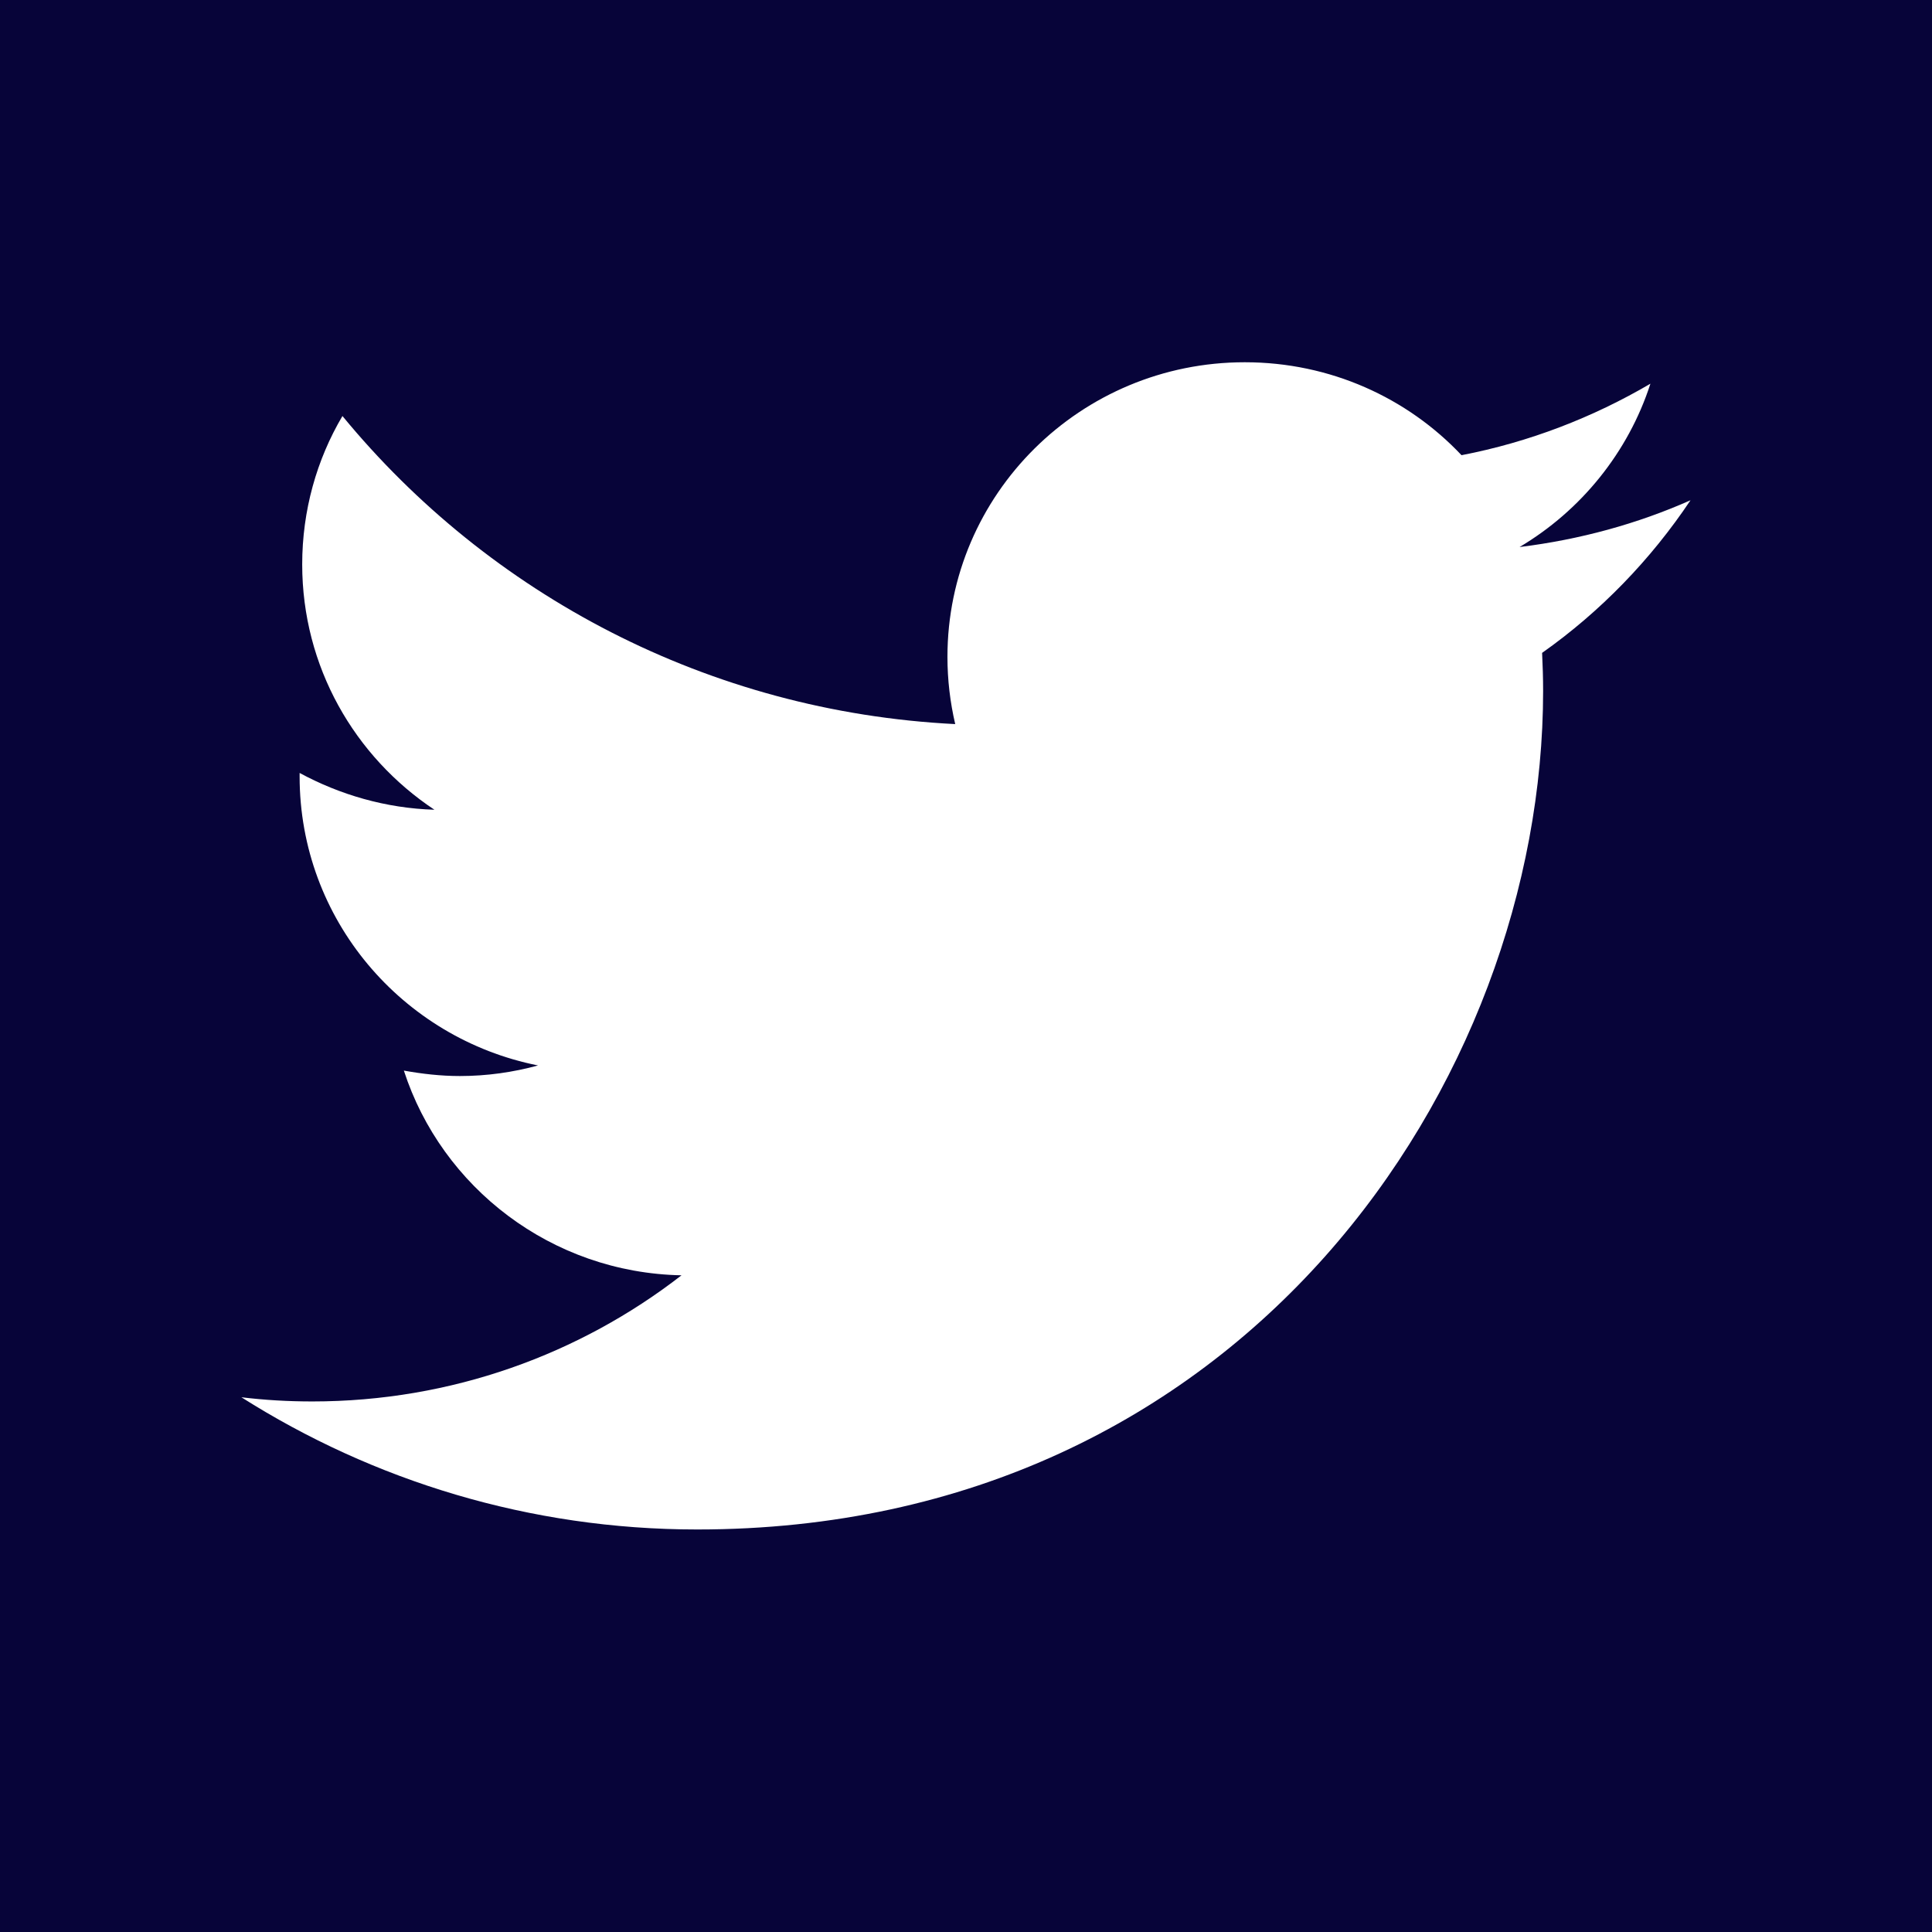 <svg xmlns="http://www.w3.org/2000/svg" x="0px" y="0px"
width="48" height="48"
viewBox="0 0 172 172"
style=" fill:#000000;"><g fill="none" fill-rule="nonzero" stroke="none" stroke-width="1" stroke-linecap="butt" stroke-linejoin="miter" stroke-miterlimit="10" stroke-dasharray="" stroke-dashoffset="0" font-family="none" font-weight="none" font-size="none" text-anchor="none" style="mix-blend-mode: normal"><path d="M0,172v-172h172v172z" fill="#070439"></path><g fill="#ffffff"><path d="M150.5,44.537c-4.741,2.1 -9.84,3.501 -15.218,4.164c5.468,-3.247 9.675,-8.424 11.649,-14.541c-5.117,2.999 -10.786,5.203 -16.817,6.364c-4.816,-5.106 -11.685,-8.274 -19.296,-8.274c-14.62,0 -26.47,11.746 -26.47,26.23c0,2.05 0.24,4.046 0.692,5.984c-21.994,-1.104 -41.502,-11.56 -54.553,-27.427c-2.293,3.877 -3.583,8.417 -3.583,13.208c0,9.105 4.662,17.121 11.771,21.844c-4.339,-0.133 -8.424,-1.34 -12.001,-3.275c0,0.079 0,0.197 0,0.308c0,12.724 9.127,23.32 21.224,25.732c-2.211,0.606 -4.547,0.942 -6.955,0.942c-1.709,0 -3.376,-0.194 -4.988,-0.484c3.368,10.399 13.14,17.999 24.718,18.225c-9.059,7.023 -20.468,11.23 -32.873,11.23c-2.143,0 -4.239,-0.122 -6.31,-0.373c11.721,7.421 25.639,11.771 40.578,11.771c48.68,0 75.311,-39.976 75.311,-74.655c0,-1.136 -0.036,-2.268 -0.09,-3.386c5.196,-3.669 9.675,-8.299 13.212,-13.588"></path></g></g></svg>